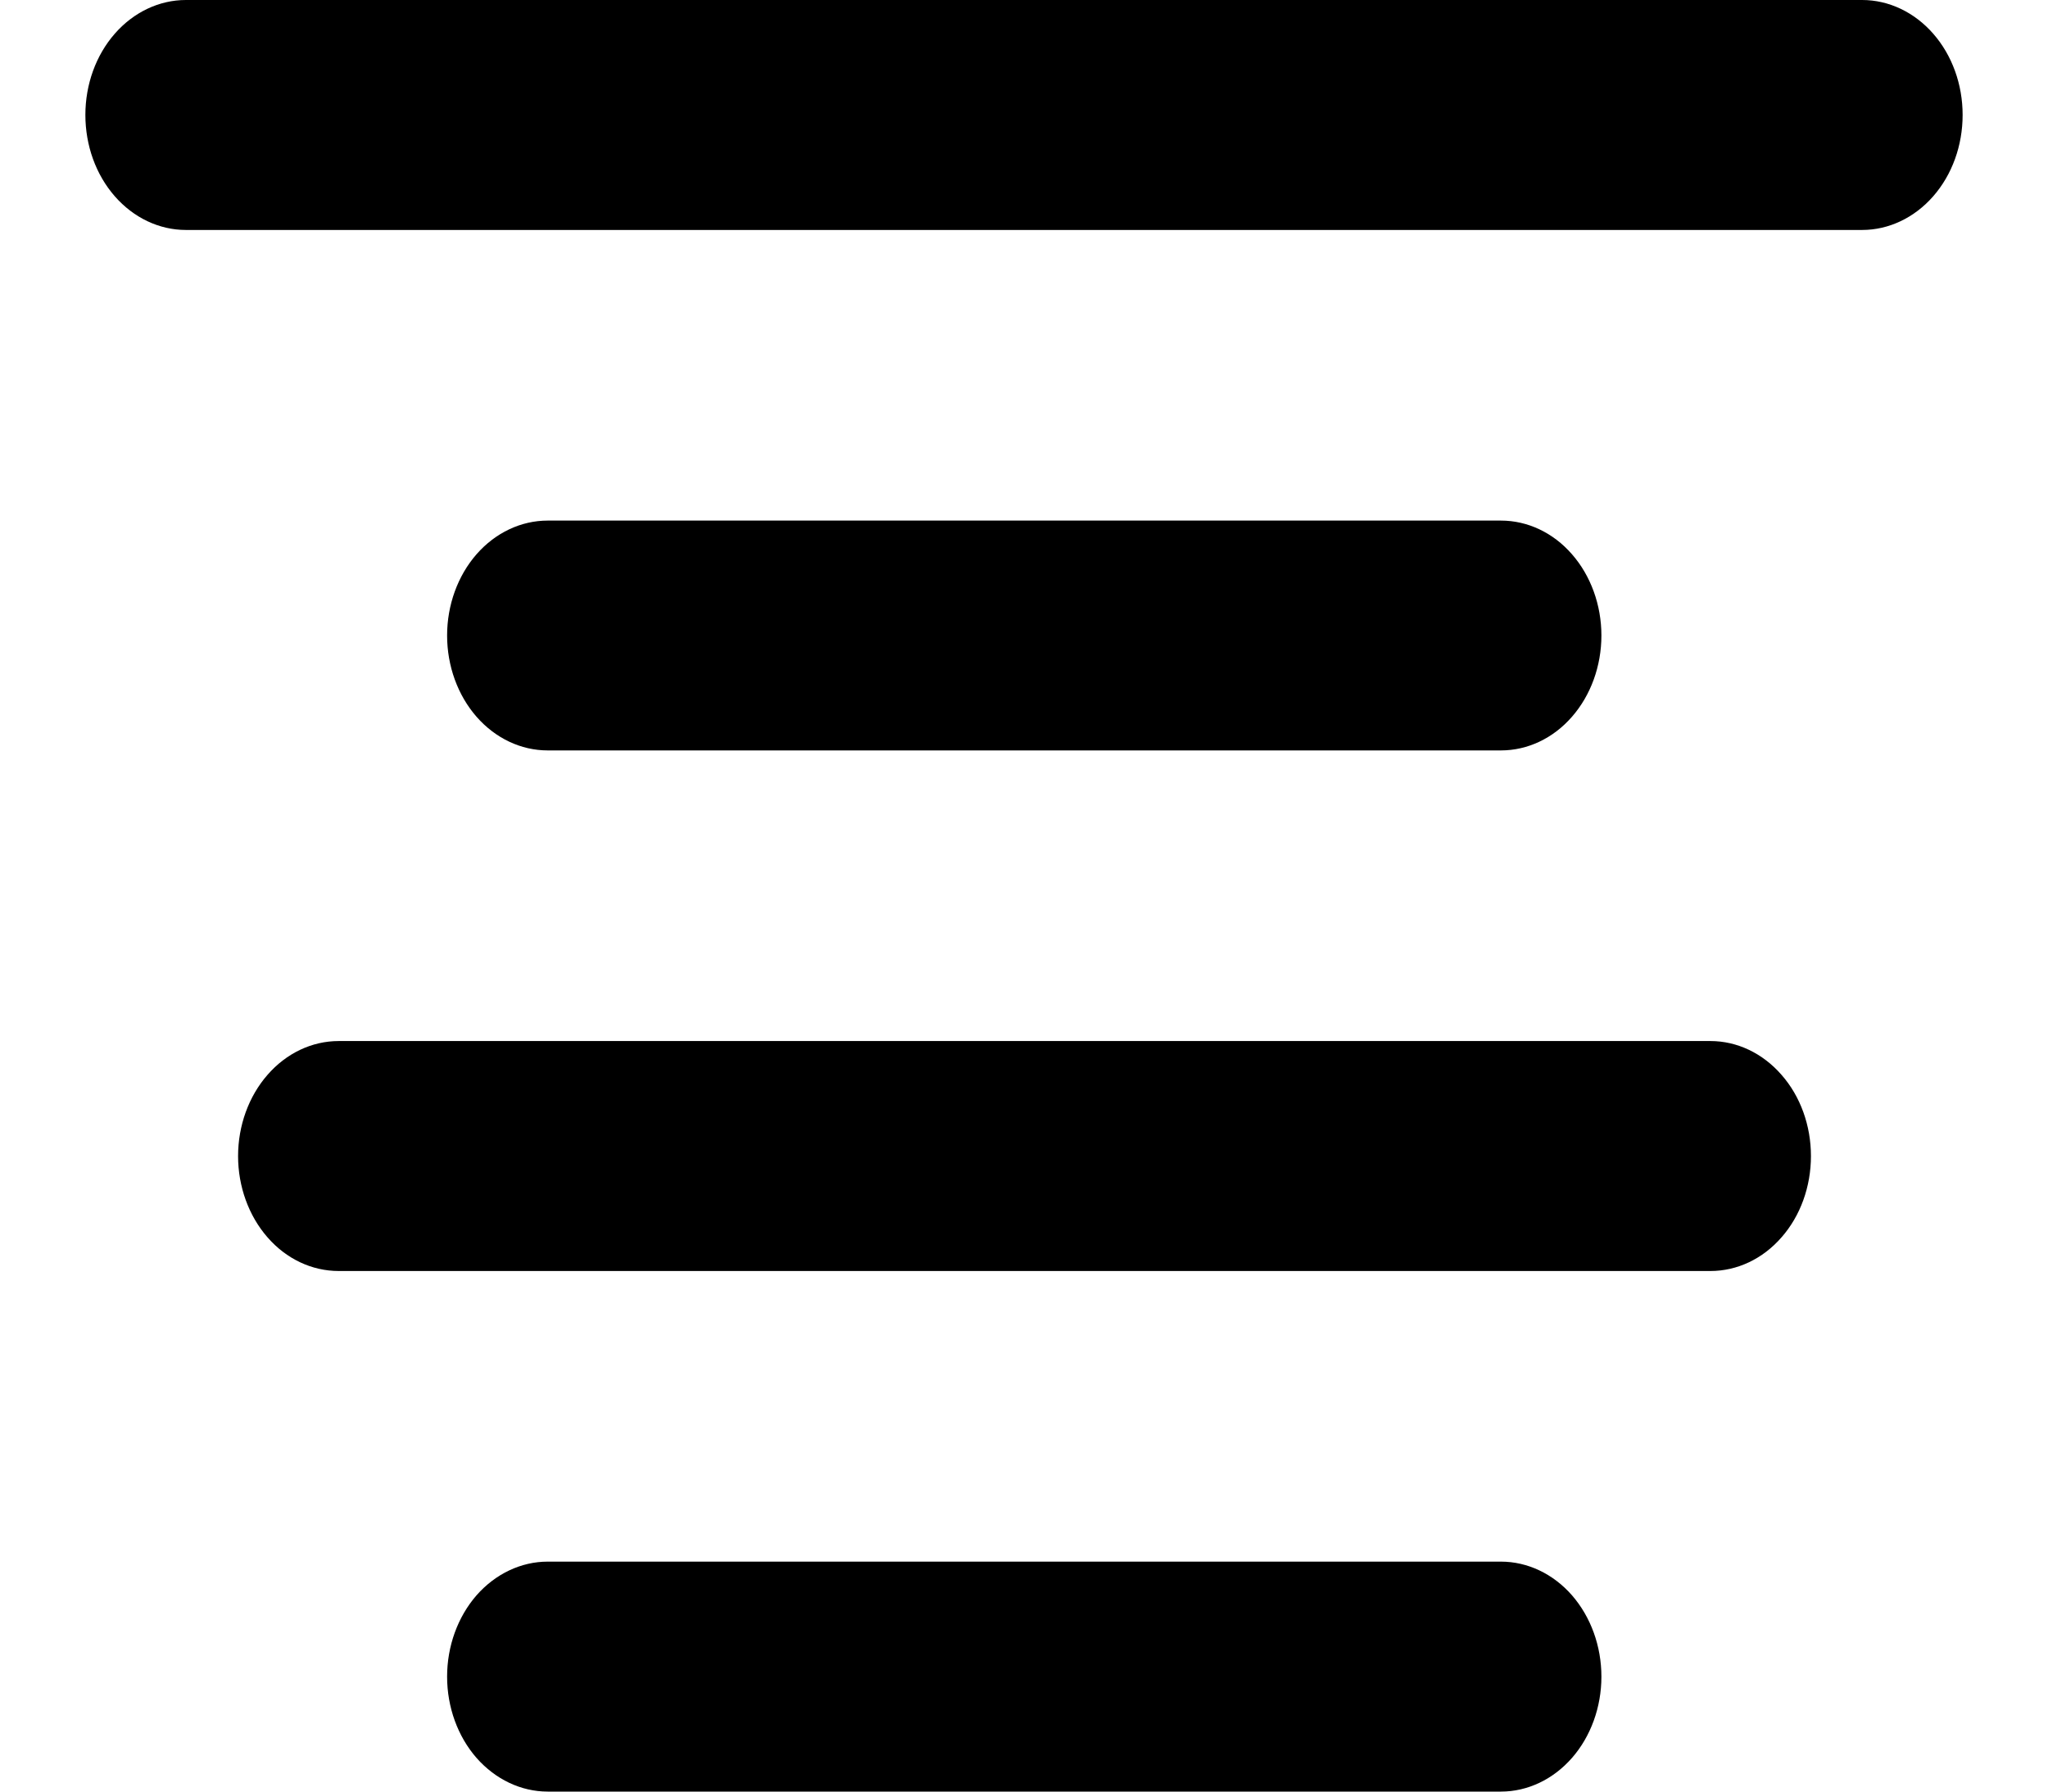 <svg width="16" height="14" viewBox="0 0 16 14" fill="none" xmlns="http://www.w3.org/2000/svg">
<path d="M15.333 0.898C15.333 0.66 15.251 0.432 15.103 0.263C14.956 0.095 14.756 0 14.548 0H1.452C1.244 0 1.044 0.095 0.897 0.263C0.749 0.432 0.667 0.66 0.667 0.898C0.667 1.137 0.749 1.365 0.897 1.534C1.044 1.702 1.244 1.797 1.452 1.797H14.548C14.756 1.797 14.956 1.702 15.103 1.534C15.251 1.365 15.333 1.137 15.333 0.898Z" fill="currentColor"/>
<path d="M12.281 4.331C12.428 4.499 12.511 4.728 12.511 4.966C12.511 5.204 12.428 5.433 12.281 5.601C12.134 5.77 11.934 5.864 11.726 5.864H4.279C4.071 5.864 3.871 5.77 3.723 5.601C3.576 5.433 3.493 5.204 3.493 4.966C3.493 4.728 3.576 4.499 3.723 4.331C3.871 4.162 4.071 4.068 4.279 4.068H11.726C11.934 4.068 12.134 4.162 12.281 4.331Z" fill="currentColor"/>
<path d="M13.918 8.399C13.771 8.23 13.571 8.135 13.363 8.135H2.646C2.437 8.135 2.237 8.23 2.09 8.399C1.943 8.567 1.86 8.796 1.86 9.034C1.86 9.272 1.943 9.501 2.09 9.669C2.237 9.838 2.437 9.932 2.646 9.932H13.363C13.571 9.932 13.771 9.838 13.918 9.669C14.066 9.501 14.148 9.272 14.148 9.034C14.148 8.796 14.066 8.567 13.918 8.399Z" fill="currentColor"/>
<path d="M12.281 12.466C12.428 12.635 12.511 12.863 12.511 13.102C12.511 13.34 12.428 13.569 12.281 13.737C12.134 13.905 11.934 14 11.726 14H4.279C4.071 14 3.871 13.905 3.723 13.737C3.576 13.569 3.493 13.34 3.493 13.102C3.493 12.863 3.576 12.635 3.723 12.466C3.871 12.298 4.071 12.203 4.279 12.203H11.726C11.934 12.203 12.134 12.298 12.281 12.466Z" fill="currentColor"/>
</svg>
